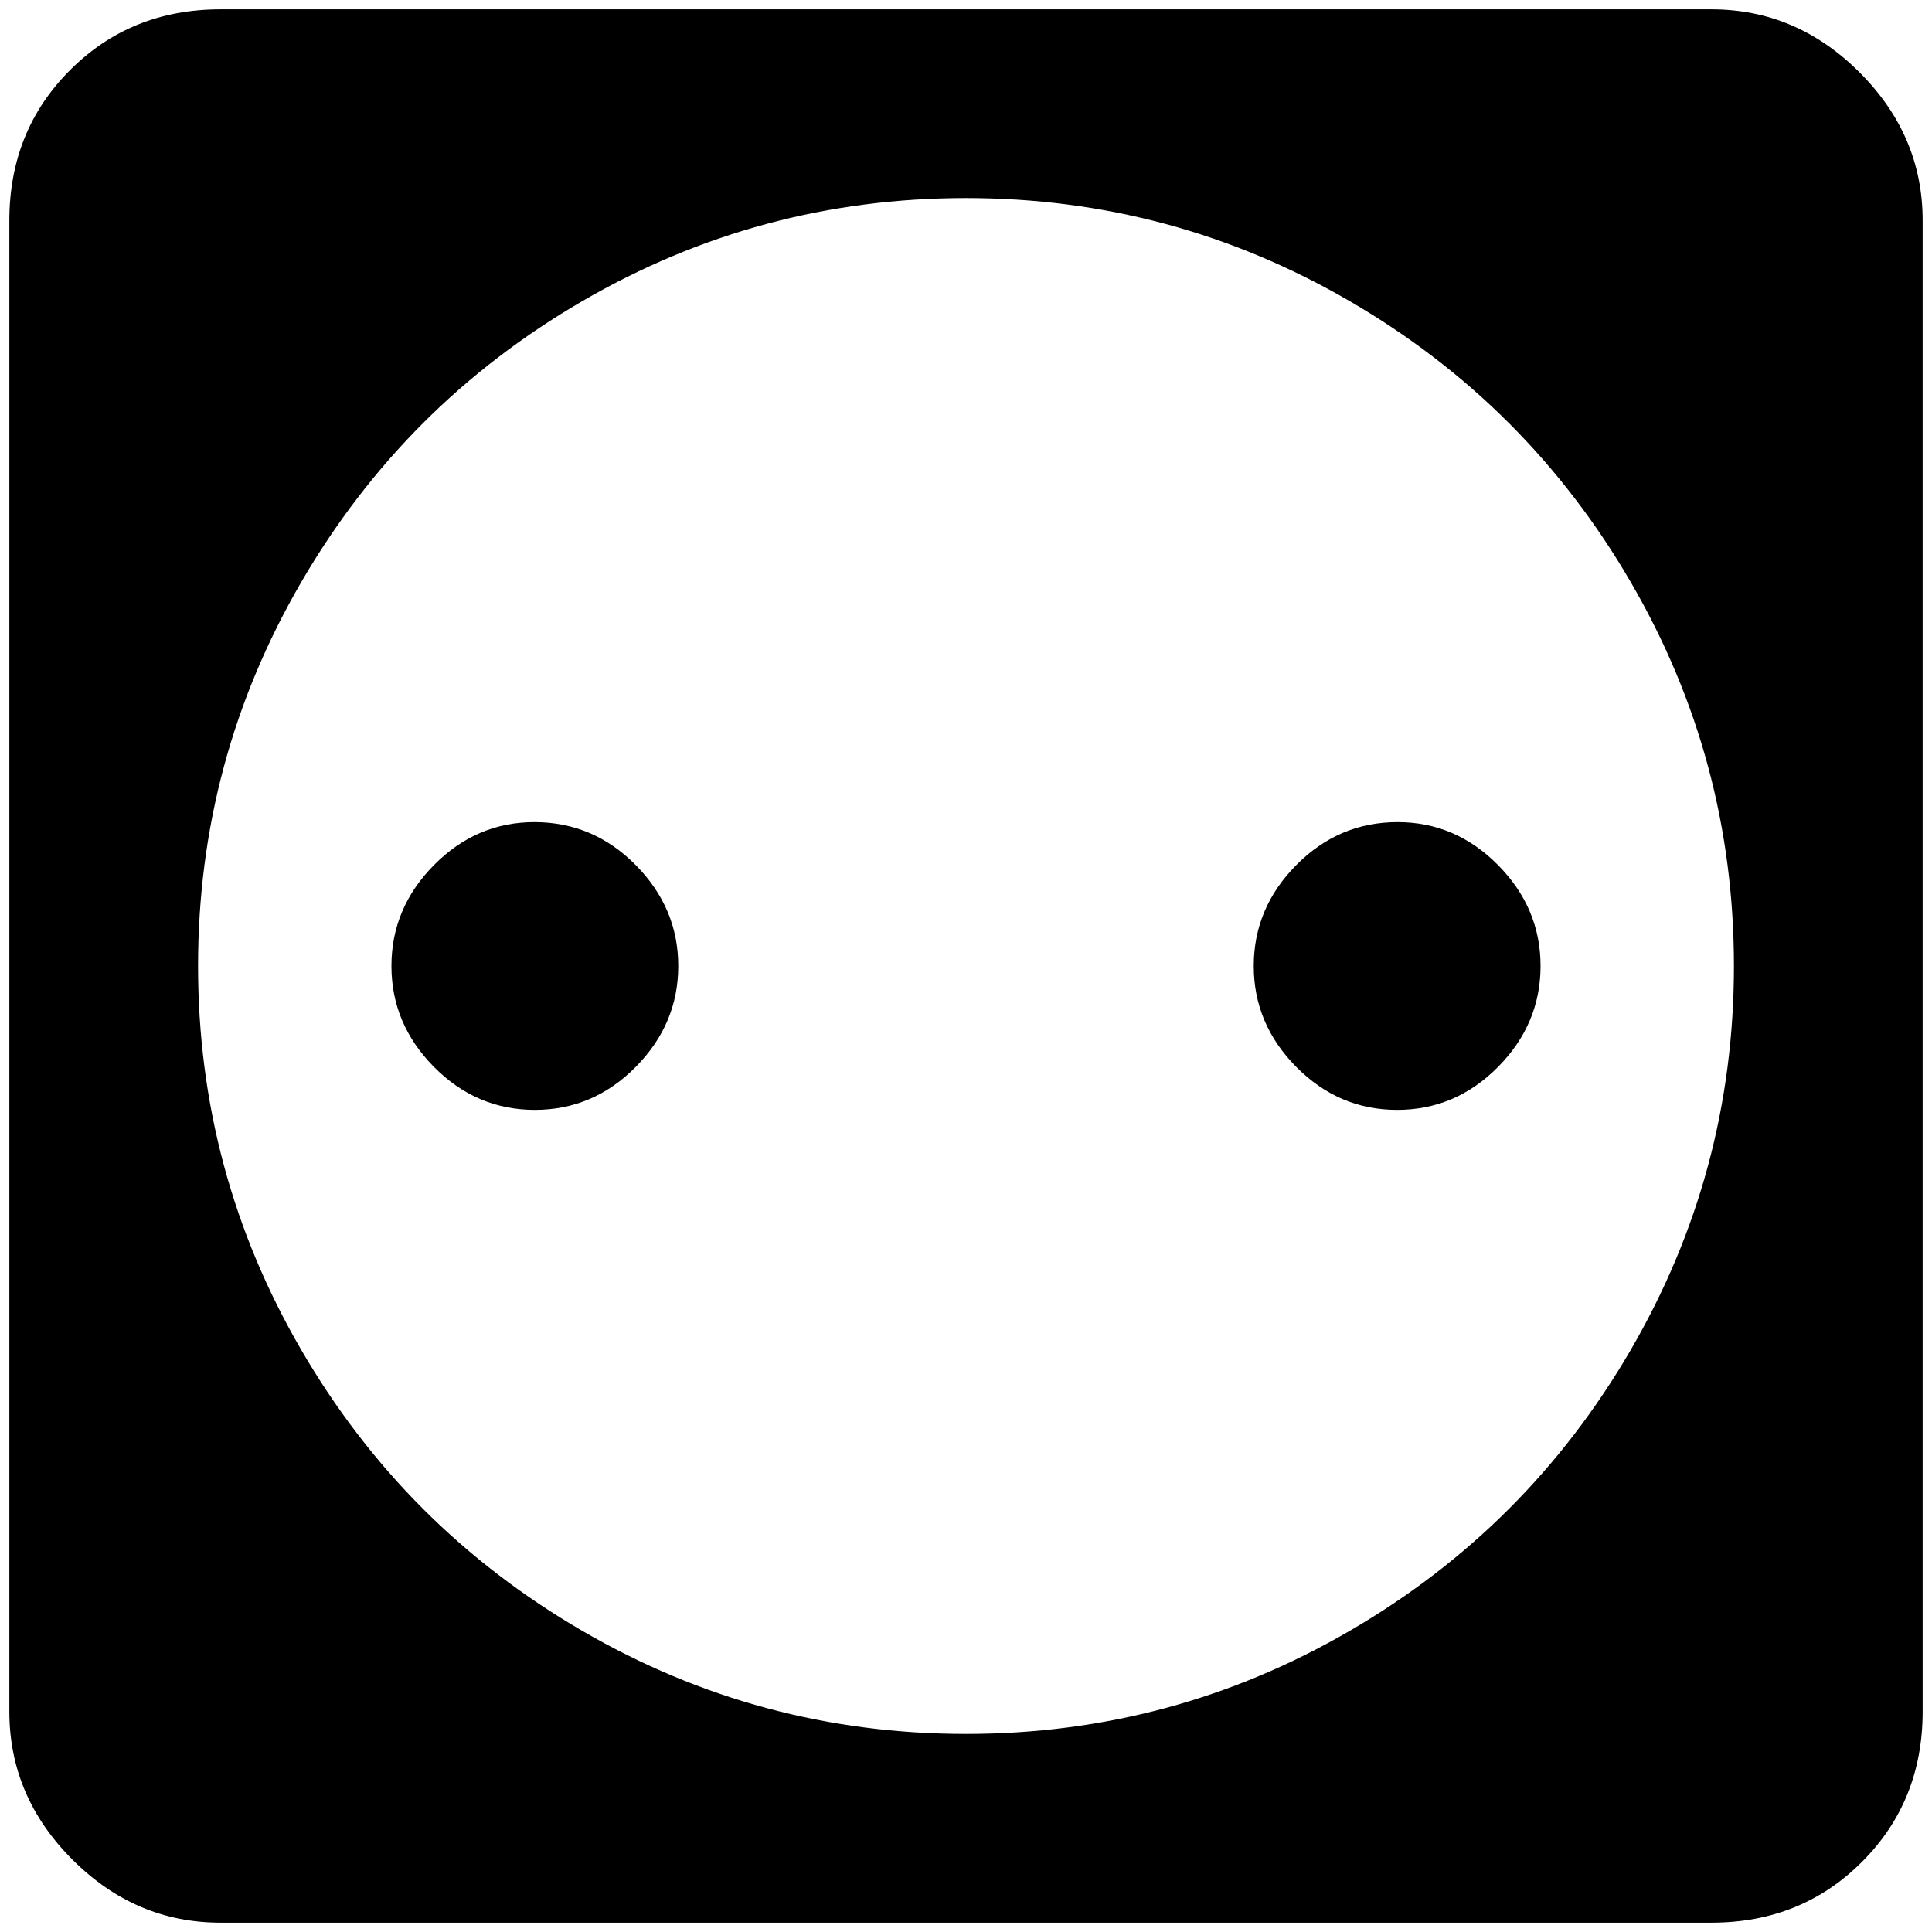 <?xml version="1.0" standalone="no"?>
<!DOCTYPE svg PUBLIC "-//W3C//DTD SVG 1.1//EN" "http://www.w3.org/Graphics/SVG/1.1/DTD/svg11.dtd" >
<svg xmlns="http://www.w3.org/2000/svg" xmlns:xlink="http://www.w3.org/1999/xlink" version="1.1" width="2048" height="2048" viewBox="-10 0 2068 2048">
   <path fill="currentColor"
d="M562 870q63 0 108.5 46t45.5 108t-45.5 108t-108 46t-108 -46t-45.5 -108t45.5 -108t107.5 -46zM1486 870q62 0 107.5 46t45.5 108t-45.5 108t-108 46t-108 -46t-45.5 -108t45.5 -108t108.5 -46zM226 0h1596q91 0 158.5 67.5t67.5 158.5v1596q0 96 -65 161t-161 65h-1596
q-91 0 -158.5 -67.5t-67.5 -158.5v-1596q0 -96 65 -161t161 -65zM1024 202q-221 0 -411 110.5t-300.5 300.5t-110.5 411t110.5 411t300.5 300.5t411 110.5t411 -110.5t300.5 -300.5t110.5 -411t-110.5 -411t-300.5 -300.5t-411 -110.5z" />
</svg>
